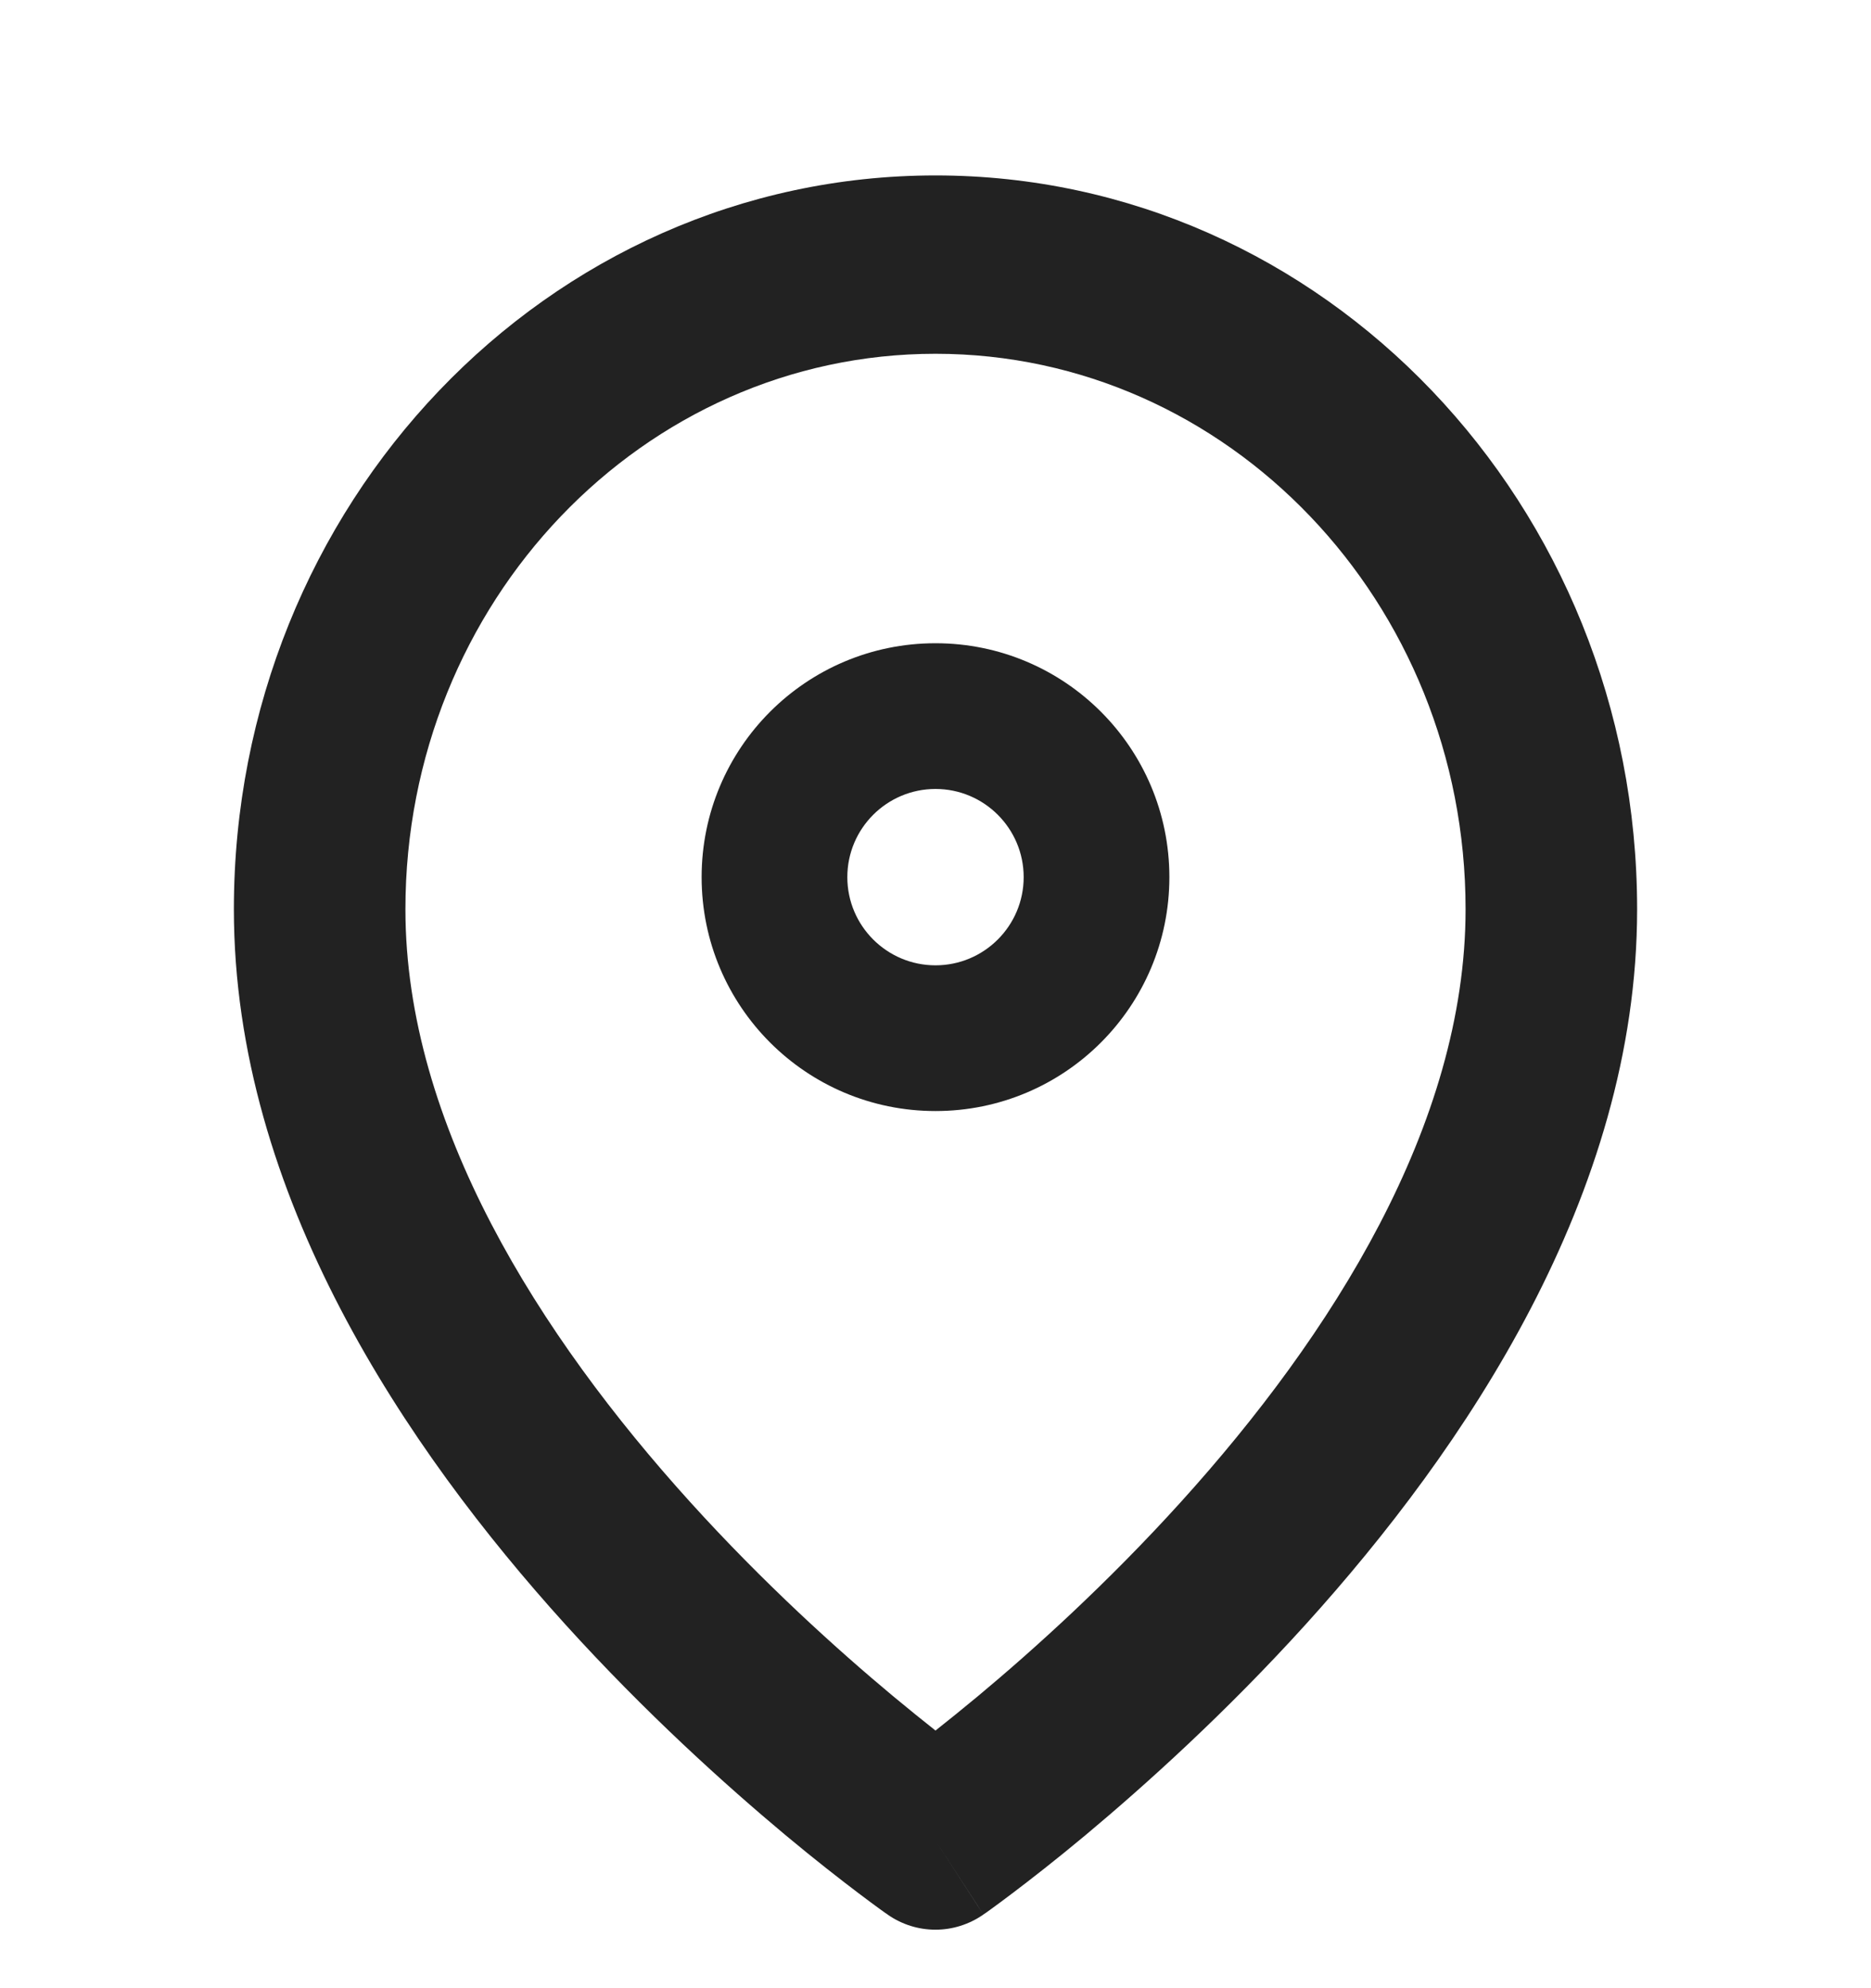 <svg width="16" height="17" viewBox="0 0 16 17" fill="none" xmlns="http://www.w3.org/2000/svg">
<path fill-rule="evenodd" clip-rule="evenodd" d="M8 3.025C5.501 3.025 3.467 5.147 3.467 7.775C3.467 9.615 4.614 11.42 5.901 12.842C6.53 13.537 7.161 14.106 7.636 14.502C7.772 14.615 7.895 14.714 8 14.797C8.105 14.714 8.228 14.615 8.364 14.502C8.839 14.106 9.47 13.537 10.099 12.842C11.386 11.42 12.533 9.615 12.533 7.775C12.533 5.147 10.499 3.025 8 3.025ZM8 15.738C7.591 16.371 7.591 16.371 7.591 16.371L7.589 16.369L7.585 16.366L7.571 16.357L7.521 16.321C7.479 16.29 7.418 16.246 7.342 16.188C7.19 16.073 6.975 15.906 6.718 15.692C6.206 15.264 5.52 14.647 4.832 13.887C3.486 12.399 2 10.223 2 7.775C2 4.315 4.681 1.5 8 1.5C11.319 1.5 14 4.315 14 7.775C14 10.223 12.514 12.399 11.168 13.887C10.48 14.647 9.794 15.264 9.282 15.692C9.025 15.906 8.81 16.073 8.658 16.188C8.582 16.246 8.521 16.29 8.479 16.321L8.429 16.357L8.415 16.366L8.411 16.369L8.41 16.37C8.41 16.37 8.409 16.371 8 15.738ZM8 15.738L8.41 16.37C8.162 16.543 7.838 16.543 7.591 16.371L8 15.738Z" fill="#222222"/>
<path fill-rule="evenodd" clip-rule="evenodd" d="M6 7.5C6 6.395 6.895 5.5 8 5.5C9.105 5.5 10 6.395 10 7.5C10 8.605 9.105 9.5 8 9.5C6.895 9.5 6 8.605 6 7.5ZM8 6.746C7.584 6.746 7.246 7.084 7.246 7.5C7.246 7.916 7.584 8.254 8 8.254C8.416 8.254 8.754 7.916 8.754 7.5C8.754 7.084 8.416 6.746 8 6.746Z" fill="#222222"/>
</svg>
